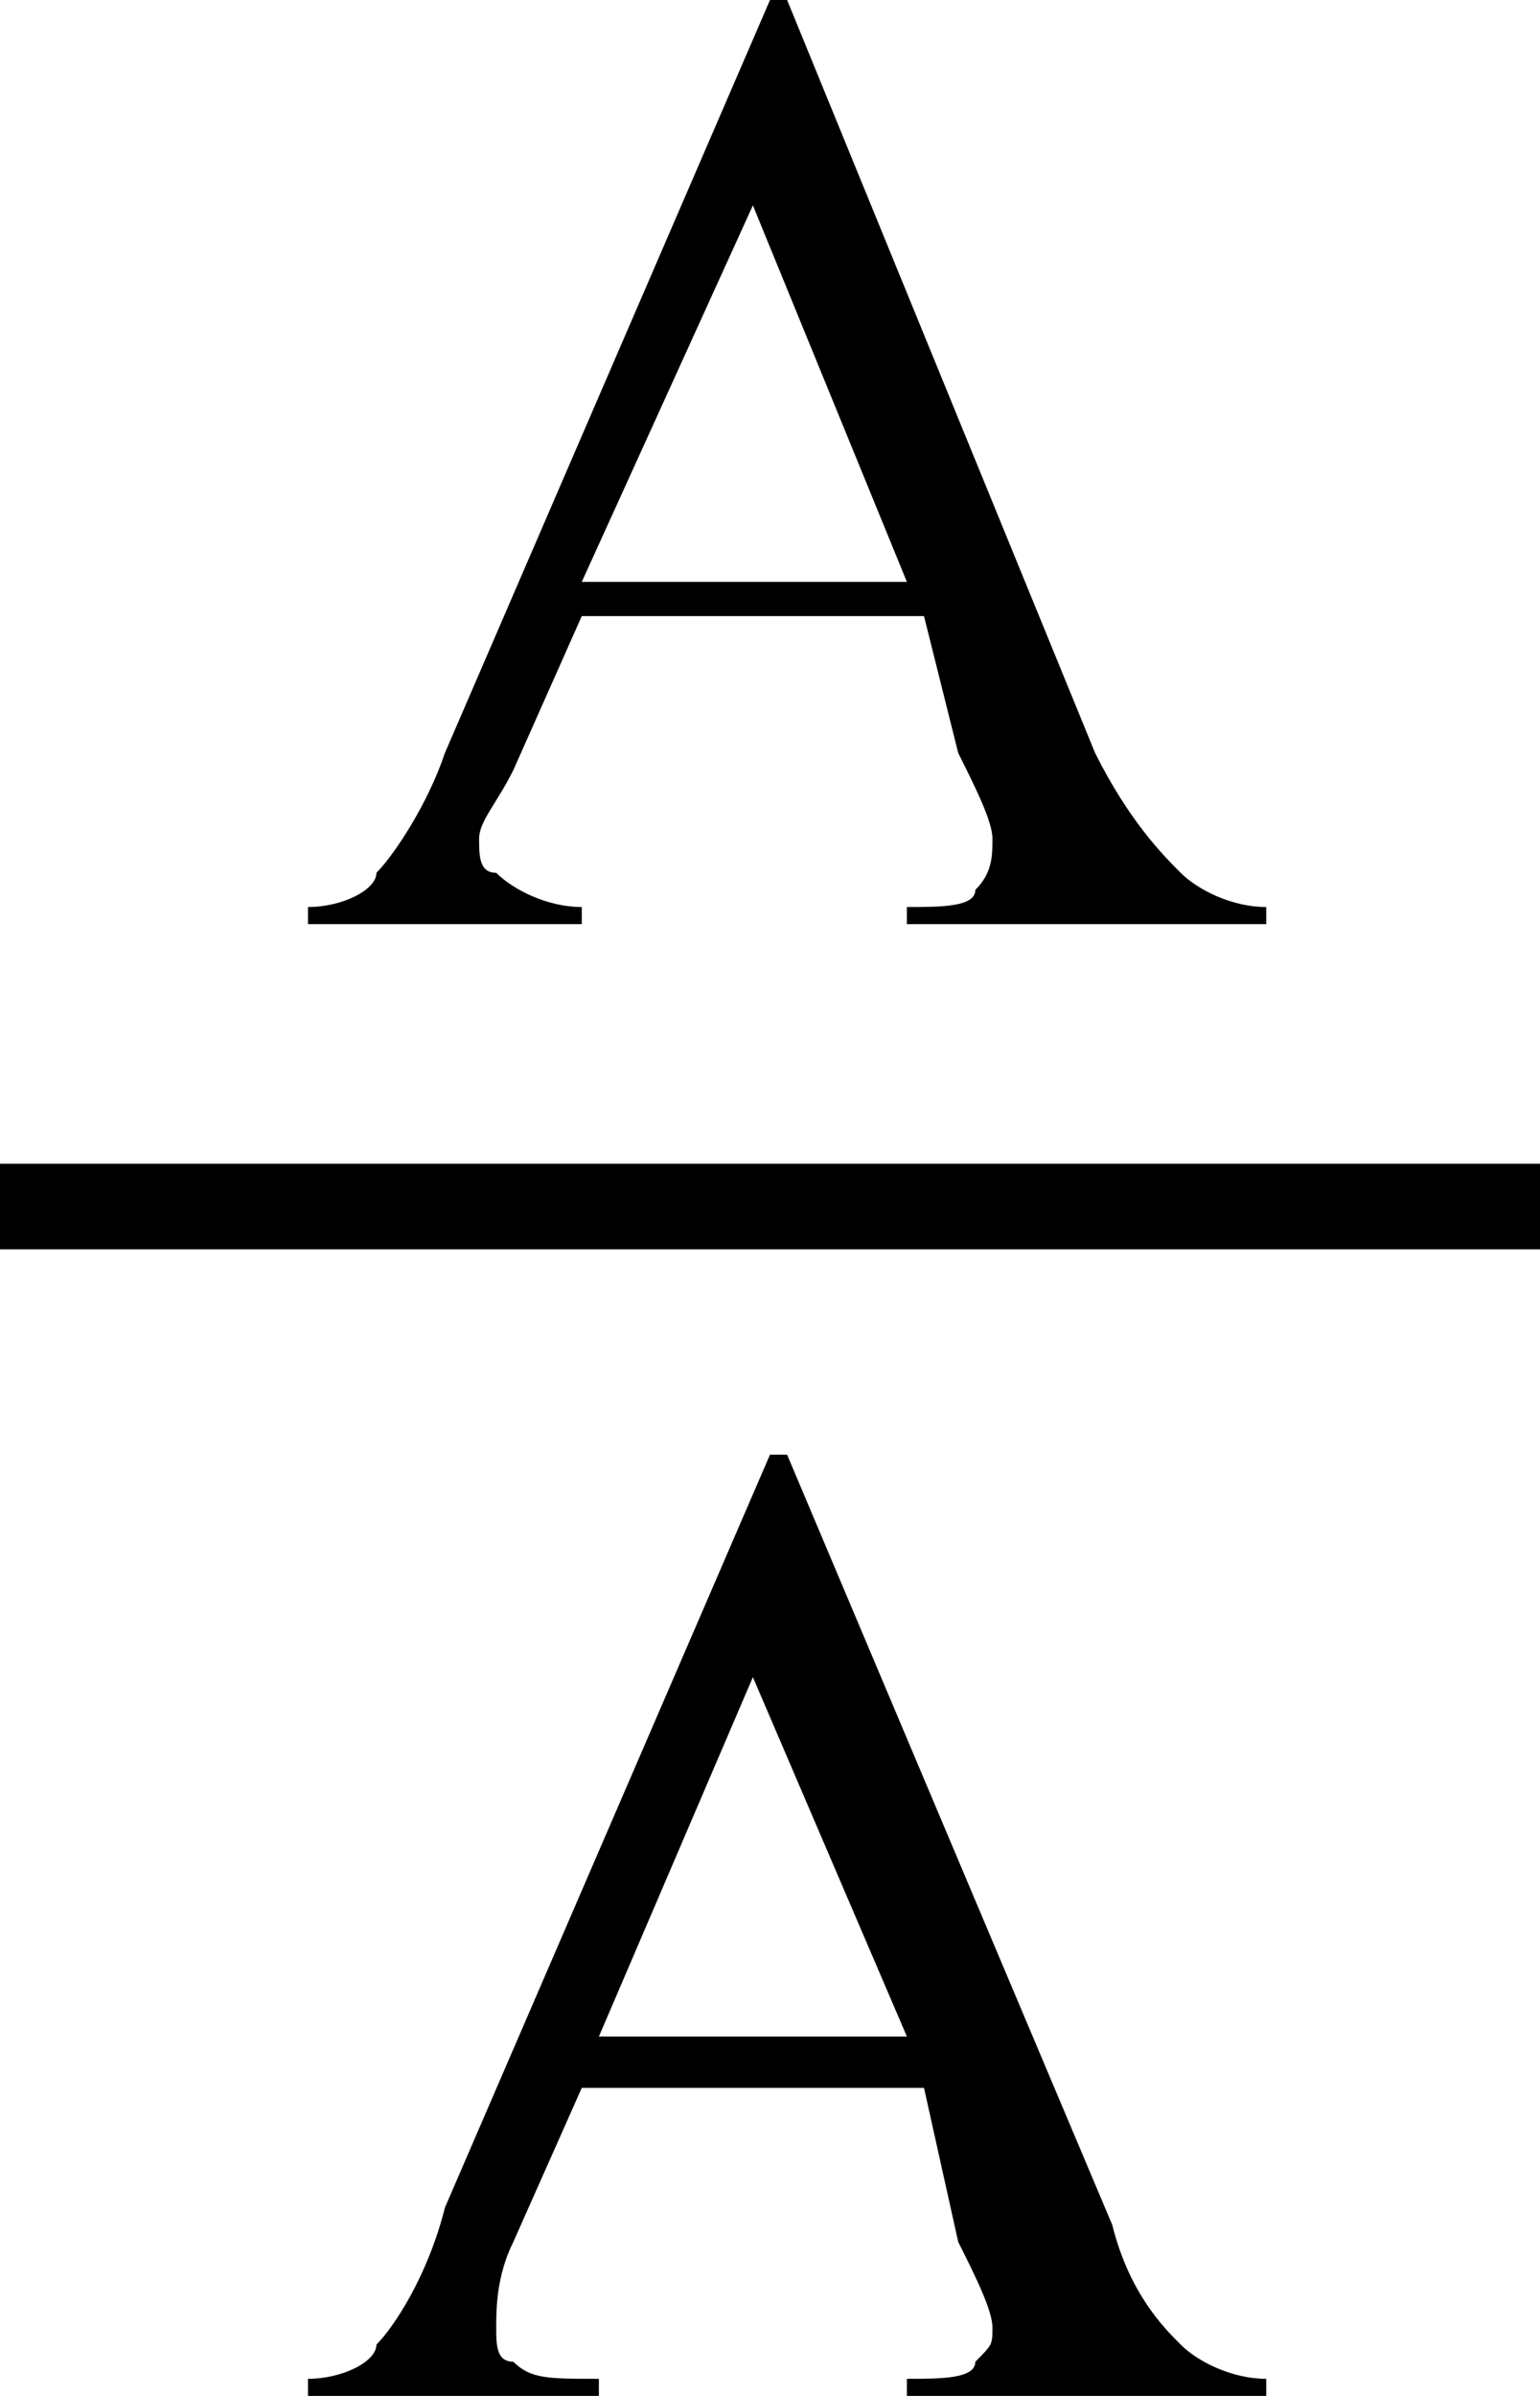 <svg xmlns="http://www.w3.org/2000/svg" viewBox="0 0 9 14"><path d="M5.4 12.2h-2l-.4.9c-.1.2-.1.4-.1.5 0 .1 0 .2.1.2.1.1.2.1.5.1v.1H1.8v-.1c.2 0 .4-.1.4-.2.1-.1.3-.4.4-.8l1.9-4.4h.1L6.5 13c.1.4.3.6.4.7.1.1.3.2.5.2v.1H5.3v-.1c.2 0 .4 0 .4-.1.1-.1.1-.1.1-.2s-.1-.3-.2-.5l-.2-.9zm-.1-.3l-.9-2.1-.9 2.1h1.8zM0 6.8h9v.5H0zM5.4 3.6h-2l-.4.9c-.1.2-.2.3-.2.4 0 .1 0 .2.1.2.1.1.3.2.5.2v.1H1.8v-.1c.2 0 .4-.1.4-.2.1-.1.3-.4.4-.7L4.5 0h.1l1.8 4.4c.2.4.4.6.5.7.1.1.3.2.5.2v.1H5.3v-.1c.2 0 .4 0 .4-.1.1-.1.1-.2.1-.3 0-.1-.1-.3-.2-.5l-.2-.8zm-.1-.2l-.9-2.2-1 2.2h1.9z"/></svg>